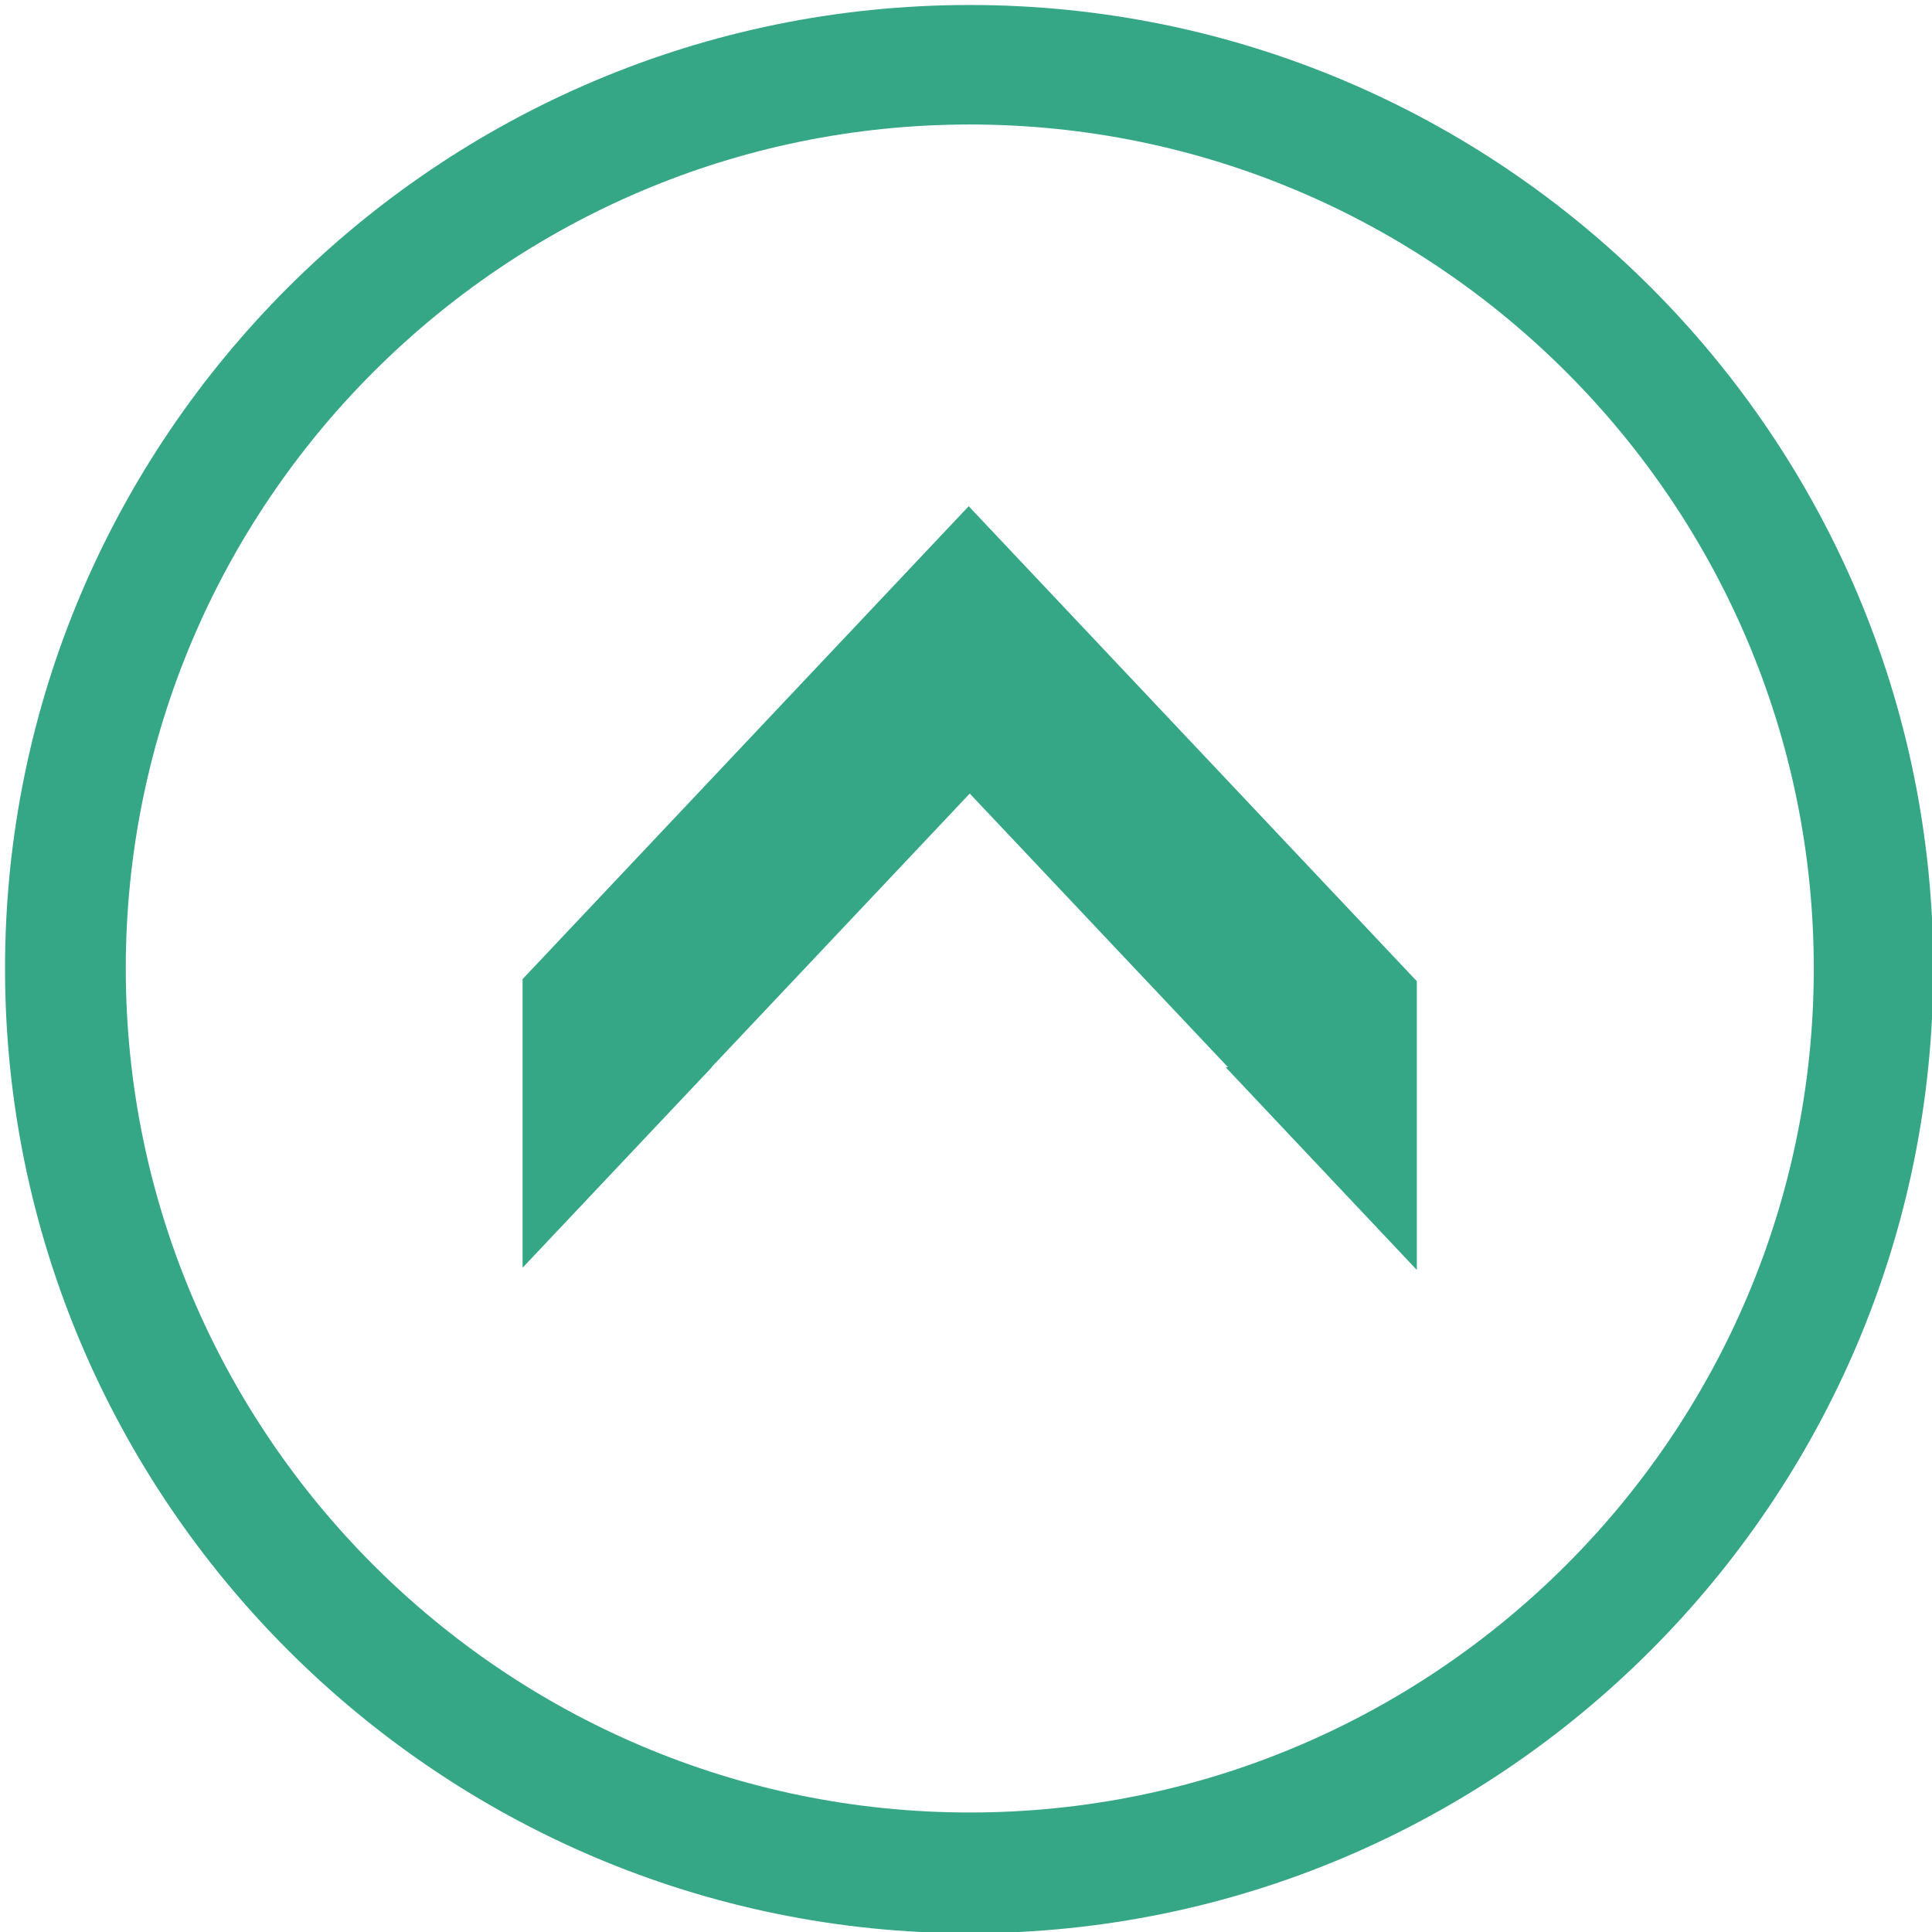<?xml version="1.0" encoding="UTF-8" standalone="no"?>
<!-- Generator: Adobe Illustrator 15.1.0, SVG Export Plug-In . SVG Version: 6.00 Build 0)  -->

<svg
   xmlns:dc="http://purl.org/dc/elements/1.1/"
   xmlns:cc="http://creativecommons.org/ns#"
   xmlns:rdf="http://www.w3.org/1999/02/22-rdf-syntax-ns#"
   xmlns:svg="http://www.w3.org/2000/svg"
   xmlns="http://www.w3.org/2000/svg"
   xmlns:sodipodi="http://sodipodi.sourceforge.net/DTD/sodipodi-0.dtd"
   xmlns:inkscape="http://www.inkscape.org/namespaces/inkscape"
   version="1.1"
   id="Calque_1"
   x="0px"
   y="0px"
   width="48px"
   height="48px"
   viewBox="0 0 48 48"
   xml:space="preserve"
   inkscape:version="0.48.2 r9819"
   sodipodi:docname="arrow.svg"><defs
   id="defs13" /><sodipodi:namedview
   pagecolor="#ffffff"
   bordercolor="#666666"
   borderopacity="1"
   objecttolerance="10"
   gridtolerance="10"
   guidetolerance="10"
   inkscape:pageopacity="0"
   inkscape:pageshadow="2"
   inkscape:window-width="1600"
   inkscape:window-height="847"
   id="namedview11"
   showgrid="false"
   inkscape:zoom="4.9166667"
   inkscape:cx="-10.983051"
   inkscape:cy="24"
   inkscape:window-x="-8"
   inkscape:window-y="-8"
   inkscape:window-maximized="1"
   inkscape:current-layer="Calque_1" />


<g
   id="g3004"
   transform="matrix(0,-1,1,0,0,48.156)"
   style="fill:#36a786;fill-opacity:1"><path
     id="path3"
     d="M 24.094,0.125 C 10.886,0.125 0.125,10.888 0.125,24.094 c 0,13.208 10.761,23.938 23.969,23.938 13.206,0 23.938,-10.729 23.938,-23.938 0,-13.206 -10.729,-23.969 -23.938,-23.969 z m 0,3 c 11.556,0 20.969,9.41 20.969,20.969 0,11.559 -9.412,20.969 -20.969,20.969 C 12.535,45.062 3.125,35.651 3.125,24.094 3.125,12.536 12.536,3.125 24.094,3.125 z"
     inkscape:connector-curvature="0"
     style="fill:#36a786;fill-opacity:1" /><g
     id="g7"
     style="fill:#36a786;fill-opacity:1">
	<polygon
   id="polygon9"
   points="16.659,12.983 21.641,17.685 21.641,17.677 28.44,24.093 21.641,30.51 21.641,30.451 16.604,35.201 23.778,35.201 35.579,24.067 23.83,12.983 "
   style="fill:#36a786;fill-opacity:1" />
</g></g>
</svg>